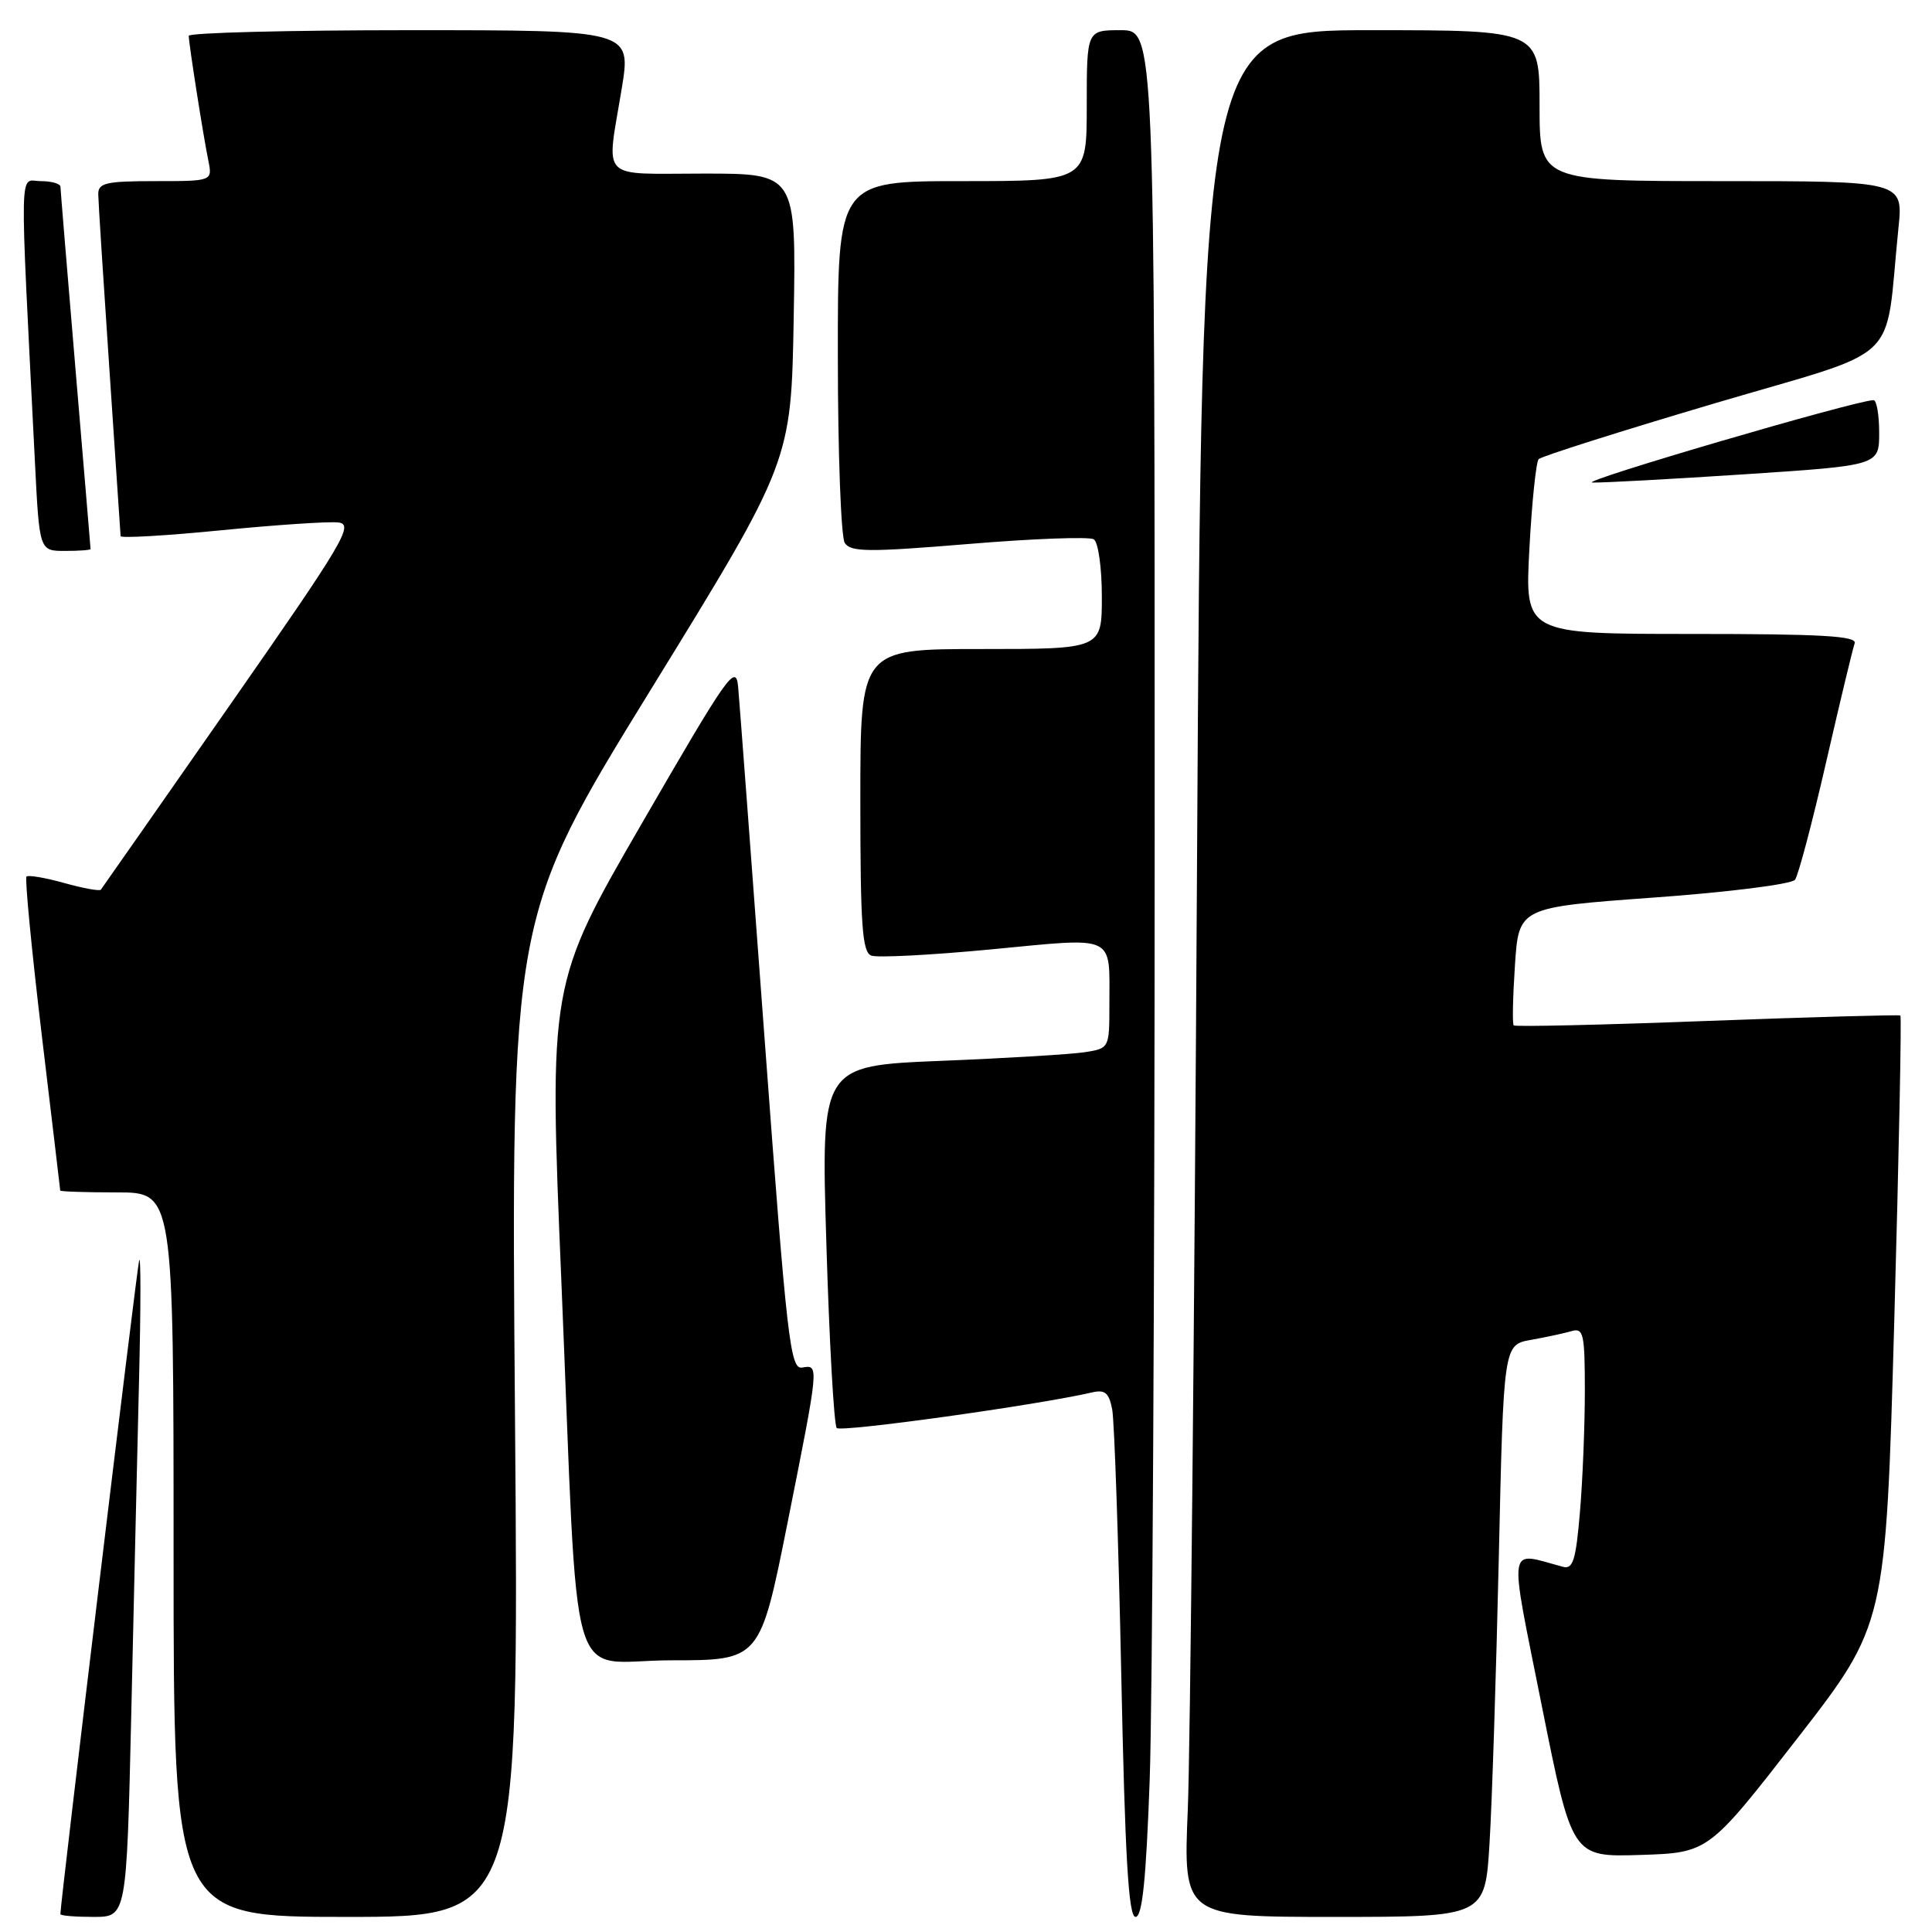 <?xml version="1.0" encoding="UTF-8" standalone="no"?>
<!DOCTYPE svg PUBLIC "-//W3C//DTD SVG 1.1//EN" "http://www.w3.org/Graphics/SVG/1.1/DTD/svg11.dtd" >
<svg xmlns="http://www.w3.org/2000/svg" xmlns:xlink="http://www.w3.org/1999/xlink" version="1.1" viewBox="0 0 256 256">
 <g >
 <path fill="currentColor"
d=" M 17.39 227.25 C 17.72 212.54 18.19 192.62 18.42 183.00 C 18.66 173.38 18.67 166.18 18.44 167.00 C 18.12 168.17 8.00 252.13 8.00 253.63 C 8.00 253.84 9.97 254.00 12.39 254.00 C 16.77 254.00 16.77 254.00 17.39 227.25 Z  M 68.24 187.74 C 67.70 121.47 67.70 121.47 86.27 91.32 C 104.84 61.16 104.84 61.16 105.17 42.08 C 105.50 23.00 105.50 23.00 93.25 23.00 C 79.22 23.00 80.34 24.16 82.38 11.75 C 83.65 4.00 83.65 4.00 54.32 4.00 C 38.20 4.00 25.00 4.34 25.01 4.75 C 25.02 5.80 26.92 17.93 27.60 21.25 C 28.16 24.00 28.16 24.00 20.58 24.00 C 14.02 24.00 13.00 24.24 13.02 25.75 C 13.03 26.71 13.70 37.17 14.50 49.00 C 15.30 60.83 15.97 70.74 15.98 71.04 C 15.99 71.33 21.96 70.99 29.25 70.27 C 36.54 69.55 43.55 69.08 44.83 69.23 C 46.94 69.47 45.59 71.75 30.41 93.50 C 21.20 106.70 13.53 117.67 13.36 117.89 C 13.20 118.10 11.01 117.70 8.50 117.00 C 5.99 116.30 3.75 115.92 3.51 116.15 C 3.28 116.39 4.18 125.79 5.52 137.04 C 6.87 148.29 7.97 157.61 7.98 157.75 C 7.99 157.89 11.38 158.00 15.50 158.00 C 23.00 158.00 23.00 158.00 23.00 206.00 C 23.00 254.00 23.00 254.00 45.89 254.00 C 68.77 254.00 68.77 254.00 68.24 187.74 Z  M 152.34 235.84 C 152.70 225.85 153.00 169.60 153.00 110.84 C 153.00 4.00 153.00 4.00 148.50 4.00 C 144.00 4.00 144.00 4.00 144.00 14.00 C 144.00 24.00 144.00 24.00 127.50 24.00 C 111.00 24.00 111.00 24.00 111.02 47.25 C 111.02 60.04 111.44 71.14 111.93 71.93 C 112.71 73.16 115.01 73.18 128.35 72.08 C 136.88 71.37 144.34 71.09 144.93 71.46 C 145.52 71.82 146.00 75.21 146.00 79.06 C 146.00 86.00 146.00 86.00 130.00 86.00 C 114.00 86.00 114.00 86.00 114.00 106.03 C 114.00 122.63 114.25 126.16 115.45 126.62 C 116.25 126.93 123.44 126.55 131.42 125.79 C 148.02 124.20 147.00 123.73 147.00 133.04 C 147.00 138.89 146.99 138.91 143.75 139.42 C 141.96 139.70 133.36 140.22 124.64 140.57 C 108.78 141.22 108.78 141.22 109.50 164.86 C 109.89 177.86 110.51 188.82 110.87 189.22 C 111.42 189.81 137.43 186.19 144.67 184.51 C 146.42 184.10 146.94 184.54 147.37 186.75 C 147.66 188.26 148.20 204.01 148.57 221.75 C 149.07 246.14 149.54 254.00 150.46 254.00 C 151.36 254.00 151.86 249.13 152.34 235.84 Z  M 197.37 244.25 C 197.70 238.89 198.25 221.83 198.60 206.34 C 199.23 178.18 199.23 178.18 202.87 177.54 C 204.86 177.18 207.29 176.66 208.25 176.38 C 209.82 175.92 210.00 176.74 210.00 184.28 C 210.00 188.91 209.71 196.15 209.35 200.37 C 208.81 206.73 208.43 207.97 207.10 207.61 C 199.63 205.62 199.89 203.95 204.30 226.05 C 208.31 246.07 208.31 246.07 217.34 245.79 C 226.38 245.50 226.38 245.50 238.13 230.38 C 249.87 215.26 249.87 215.26 251.00 175.03 C 251.62 152.90 251.98 134.69 251.81 134.56 C 251.64 134.44 240.11 134.76 226.20 135.28 C 212.28 135.81 200.75 136.07 200.57 135.87 C 200.38 135.66 200.46 132.06 200.74 127.87 C 201.25 120.23 201.25 120.23 219.15 118.93 C 229.12 118.21 237.41 117.16 237.85 116.57 C 238.29 115.98 240.14 108.97 241.97 101.00 C 243.80 93.03 245.50 85.94 245.75 85.25 C 246.11 84.27 241.38 84.00 224.13 84.00 C 202.05 84.00 202.05 84.00 202.65 72.75 C 202.98 66.56 203.54 61.20 203.88 60.84 C 204.22 60.47 214.69 57.15 227.15 53.46 C 252.56 45.94 249.66 48.70 251.55 30.25 C 252.20 24.00 252.20 24.00 228.10 24.00 C 204.00 24.00 204.00 24.00 204.00 14.00 C 204.00 4.00 204.00 4.00 181.62 4.00 C 159.24 4.00 159.24 4.00 158.61 114.75 C 158.27 175.66 157.71 231.91 157.39 239.75 C 156.79 254.00 156.79 254.00 176.79 254.00 C 196.78 254.00 196.78 254.00 197.37 244.25 Z  M 104.36 201.75 C 108.56 180.68 108.55 180.82 106.28 181.21 C 104.71 181.47 104.27 177.59 101.34 138.00 C 99.57 114.08 97.98 92.94 97.81 91.04 C 97.52 87.85 96.52 89.27 85.12 108.98 C 72.73 130.39 72.73 130.39 74.39 169.94 C 76.74 226.20 74.94 220.00 88.93 220.00 C 100.71 220.00 100.71 220.00 104.36 201.75 Z  M 12.00 72.75 C 12.00 72.61 11.10 61.93 10.01 49.00 C 8.92 36.07 8.02 25.16 8.01 24.75 C 8.01 24.34 6.83 24.00 5.40 24.00 C 2.51 24.00 2.58 20.45 4.63 61.25 C 5.22 73.00 5.22 73.00 8.61 73.00 C 10.47 73.00 12.00 72.89 12.00 72.75 Z  M 231.25 62.84 C 249.00 61.67 249.00 61.67 249.00 57.34 C 249.00 54.95 248.66 53.01 248.25 53.02 C 245.79 53.08 208.96 63.88 211.00 63.94 C 212.38 63.98 221.49 63.48 231.25 62.84 Z "/>
</g>
</svg>